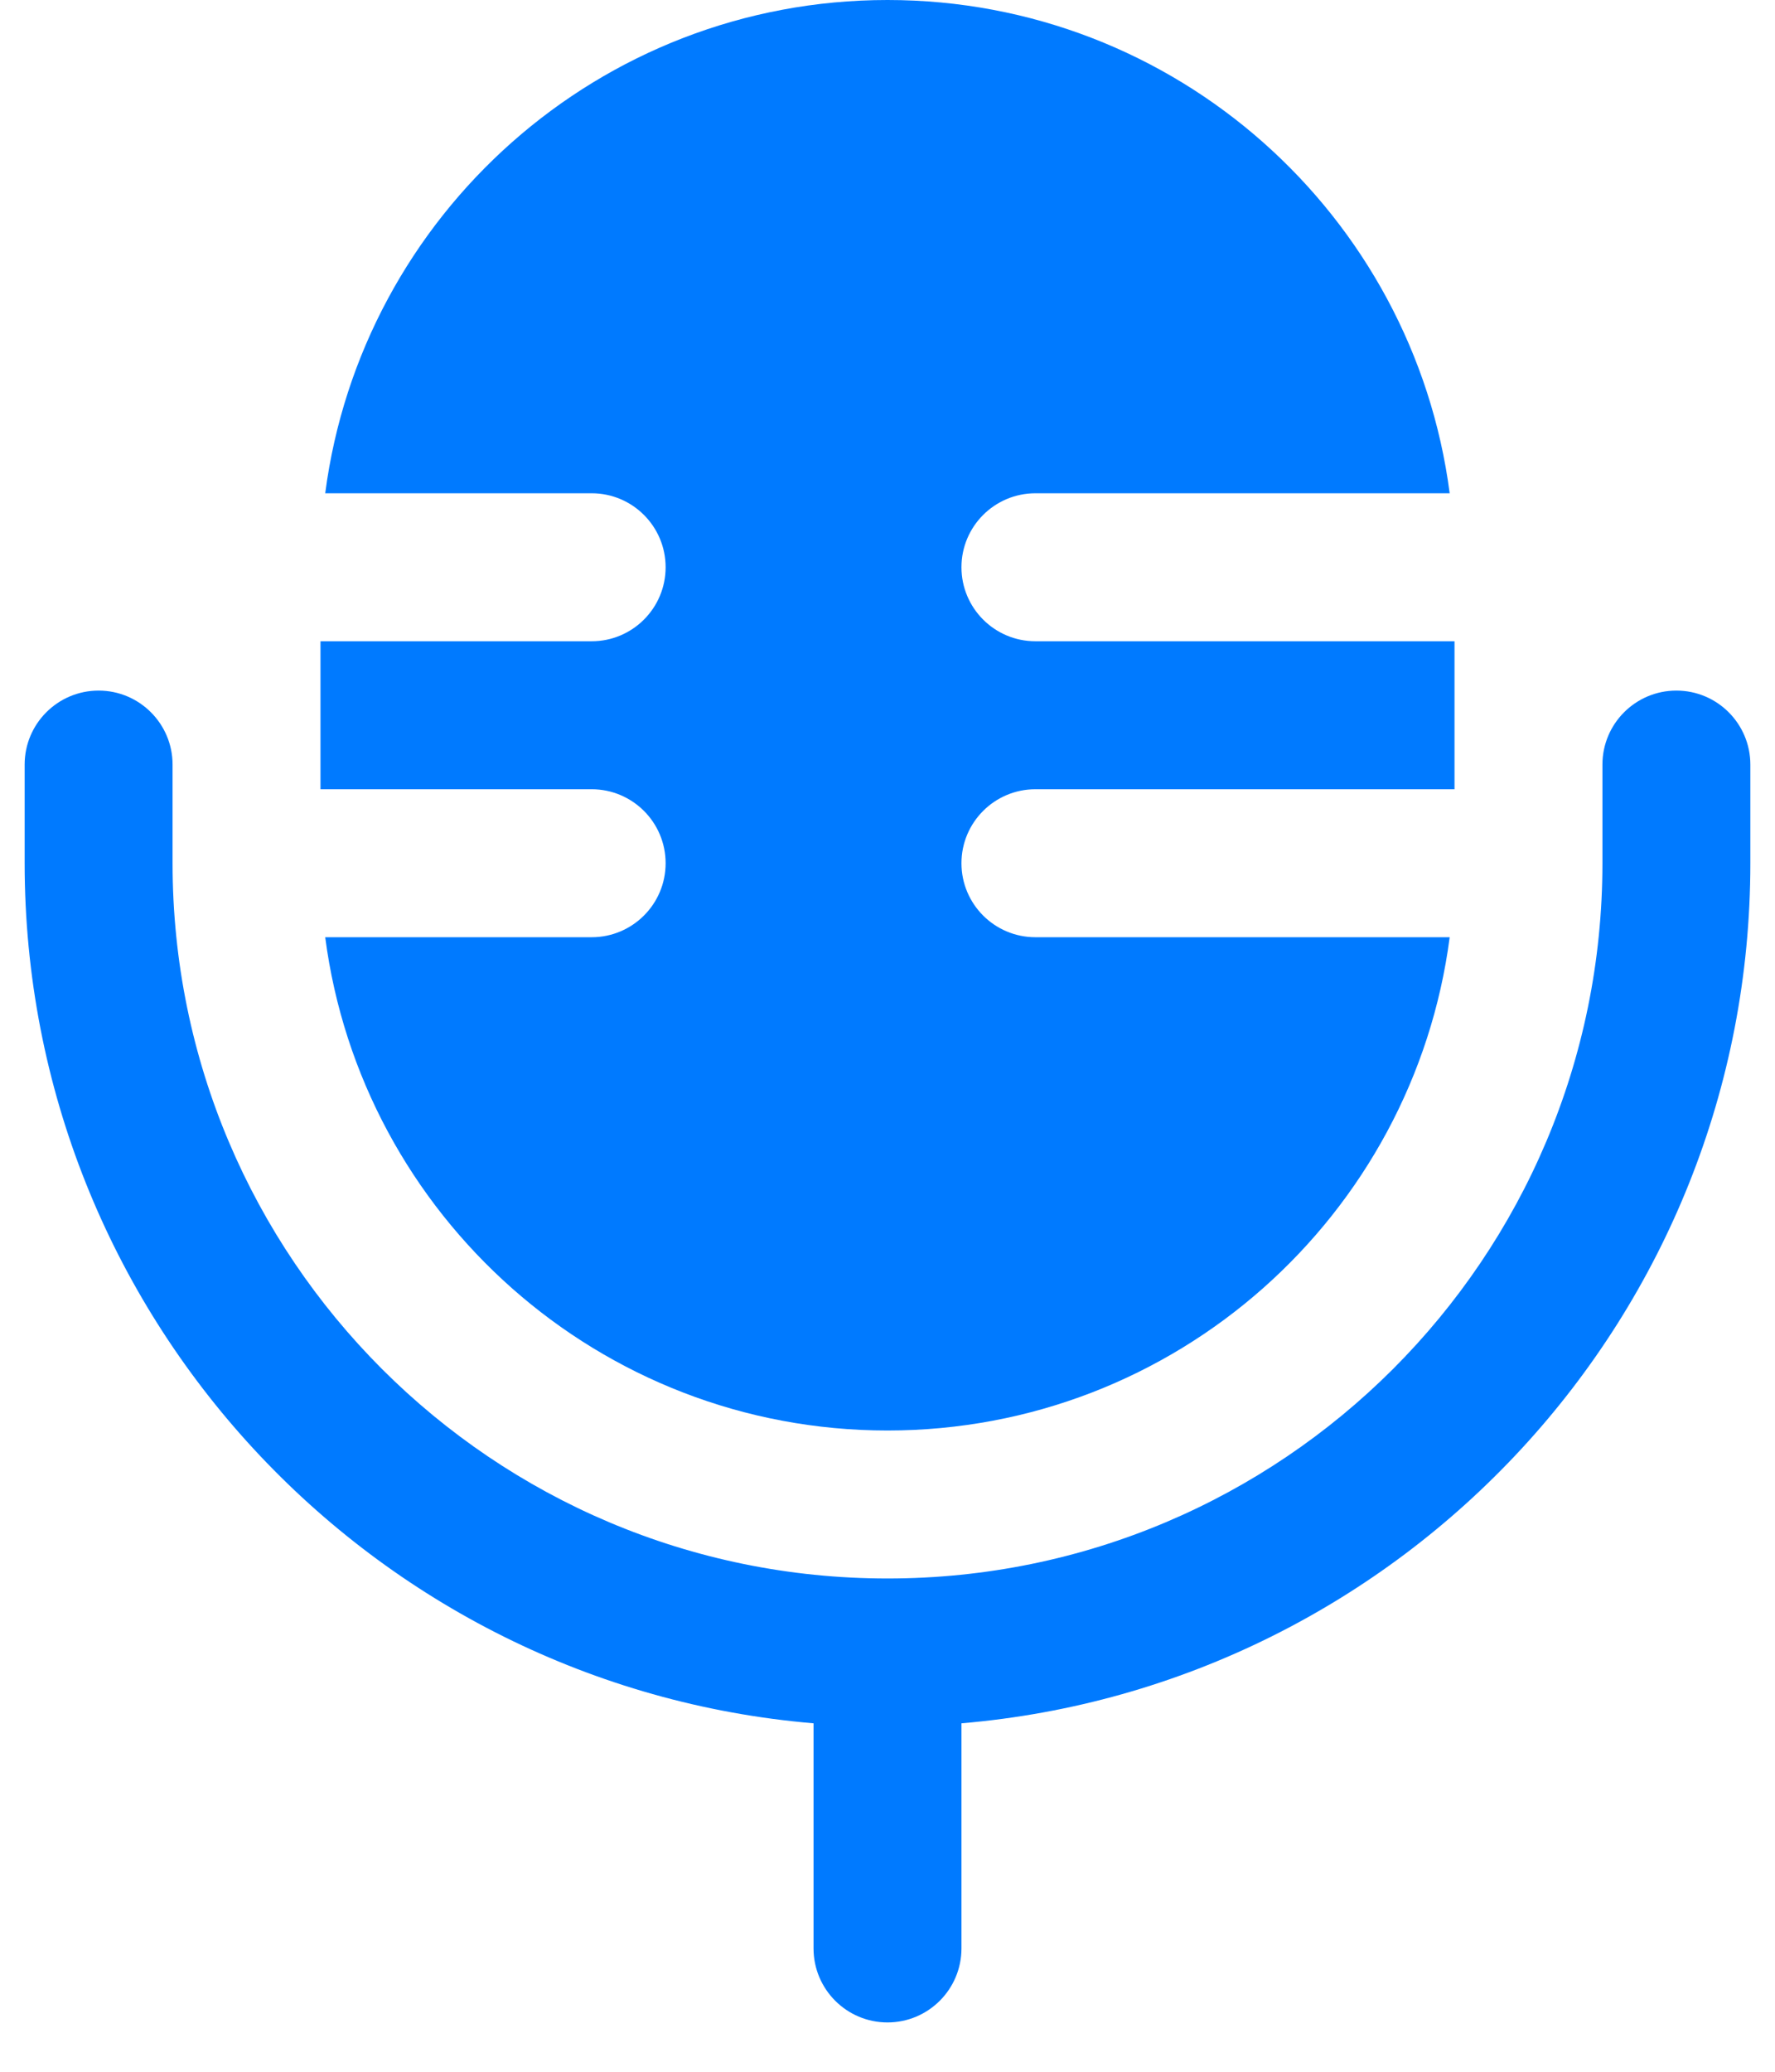 <svg width="18" height="21" viewBox="0 0 18 21" fill="none" xmlns="http://www.w3.org/2000/svg">
<path d="M6.75 5.75C6.75 5.336 6.414 5 6 5H4.816H3.298C3.666 2.179 6.079 0 9 0C11.921 0 14.334 2.179 14.701 5H13.184L10.5 5C10.086 5 9.75 5.336 9.75 5.75C9.75 6.164 10.086 6.5 10.5 6.5L13.25 6.5H14.75V8H13.25H10.5C10.086 8 9.75 8.336 9.75 8.75C9.75 9.164 10.086 9.5 10.5 9.5H13.184H14.701C14.334 12.321 11.921 14.5 9 14.5C6.079 14.5 3.666 12.321 3.298 9.5H4.816H6C6.414 9.5 6.75 9.164 6.75 8.75C6.75 8.336 6.414 8 6 8H4.75H3.25V6.5H4.75H6C6.414 6.5 6.75 6.164 6.75 5.75Z" fill="#007AFF"/>
<path fill-rule="evenodd" clip-rule="evenodd" d="M1 7C1.414 7 1.75 7.336 1.75 7.75V8.75C1.75 12.754 4.996 16 9 16C13.004 16 16.25 12.754 16.25 8.75V7.75C16.25 7.336 16.586 7 17 7C17.414 7 17.75 7.336 17.75 7.75V8.75C17.75 13.33 14.231 17.088 9.75 17.468V19.75C9.75 20.164 9.414 20.5 9 20.5C8.586 20.5 8.25 20.164 8.25 19.75V17.468C3.769 17.088 0.25 13.33 0.25 8.75V7.75C0.25 7.336 0.586 7 1 7Z" fill="#007AFF"/>
</svg>
